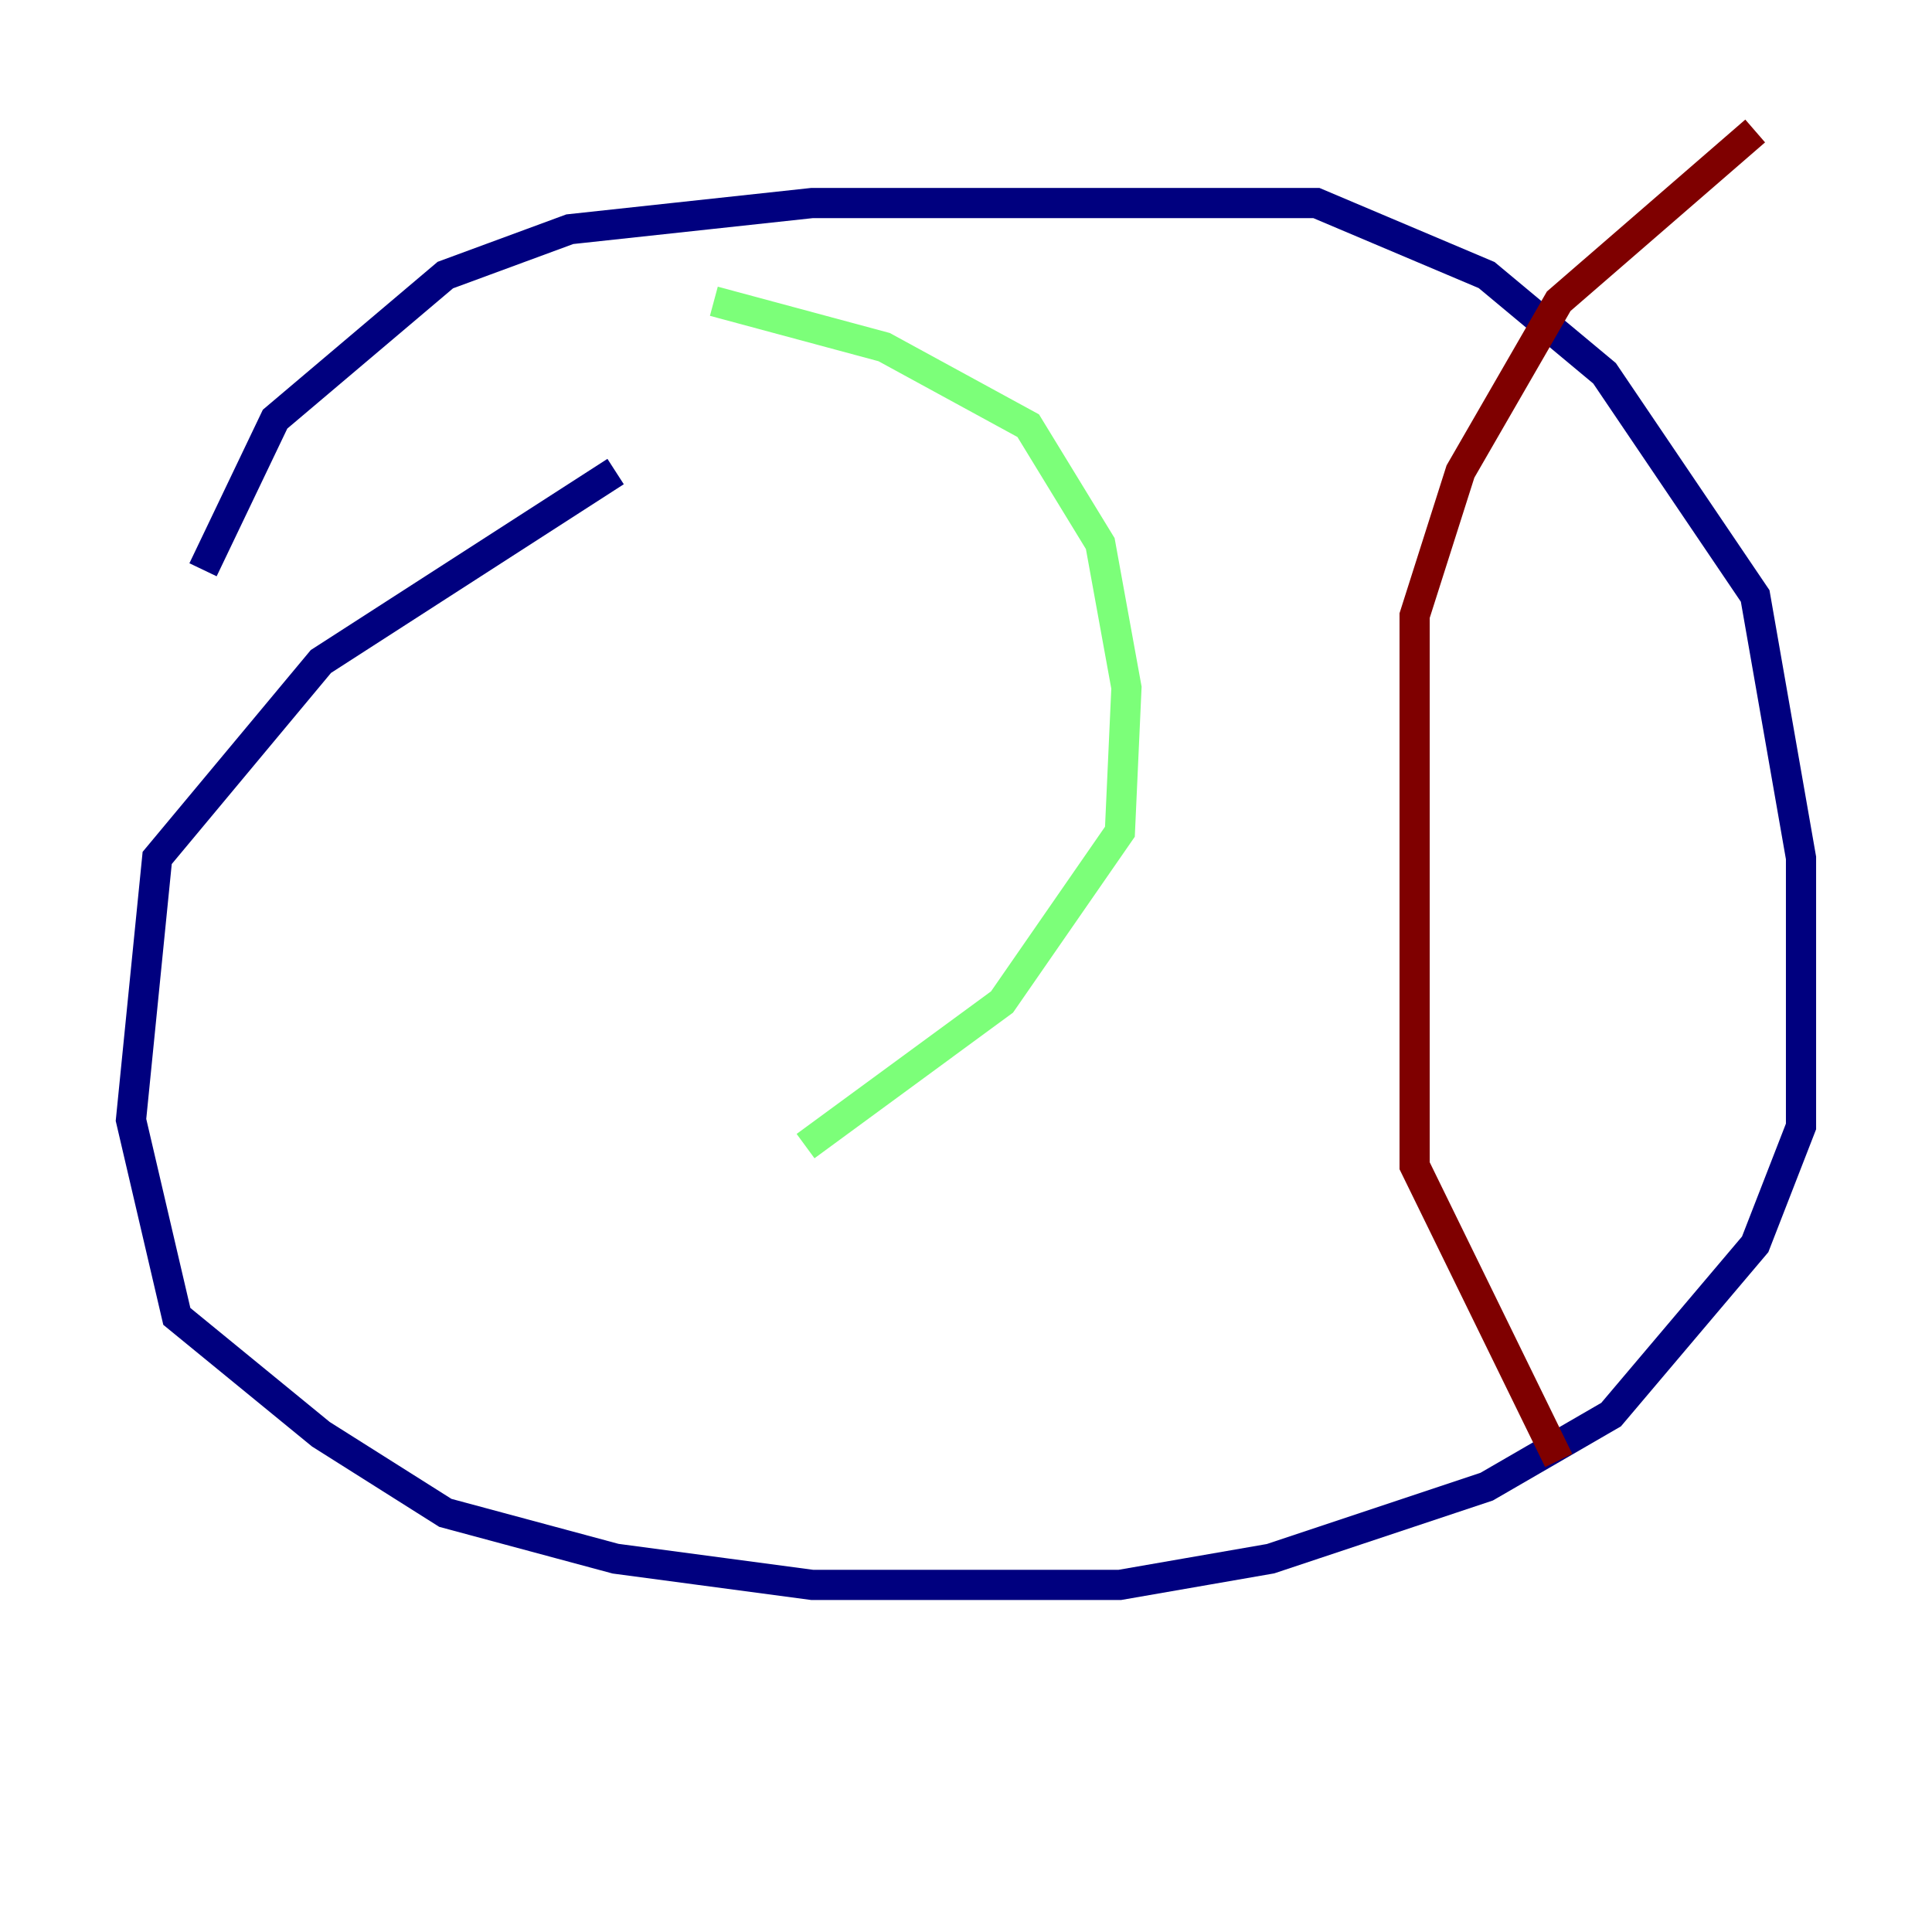 <?xml version="1.0" encoding="utf-8" ?>
<svg baseProfile="tiny" height="128" version="1.2" viewBox="0,0,128,128" width="128" xmlns="http://www.w3.org/2000/svg" xmlns:ev="http://www.w3.org/2001/xml-events" xmlns:xlink="http://www.w3.org/1999/xlink"><defs /><polyline fill="none" points="13.451,37.749 18.224,27.77 29.505,18.224 37.749,15.186 53.803,13.451 87.214,13.451 98.495,18.224 106.305,24.732 116.285,39.485 119.322,56.841 119.322,74.63 116.285,82.441 106.739,93.722 98.495,98.495 84.176,103.268 74.197,105.003 53.803,105.003 40.786,103.268 29.505,100.231 21.261,95.024 11.715,87.214 8.678,74.197 10.414,56.841 21.261,43.824 40.786,31.241" stroke="#00007f" stroke-width="2" /><polyline fill="none" points="47.295,19.959 58.576,22.997 68.122,28.203 72.895,36.014 74.63,45.559 74.197,55.105 66.386,66.386 53.37,75.932" stroke="#7cff79" stroke-width="2" /><polyline fill="none" points="116.285,8.678 103.268,19.959 96.759,31.241 93.722,40.786 93.722,77.234 103.268,96.759" stroke="#7f0000" stroke-width="2" /></svg>
